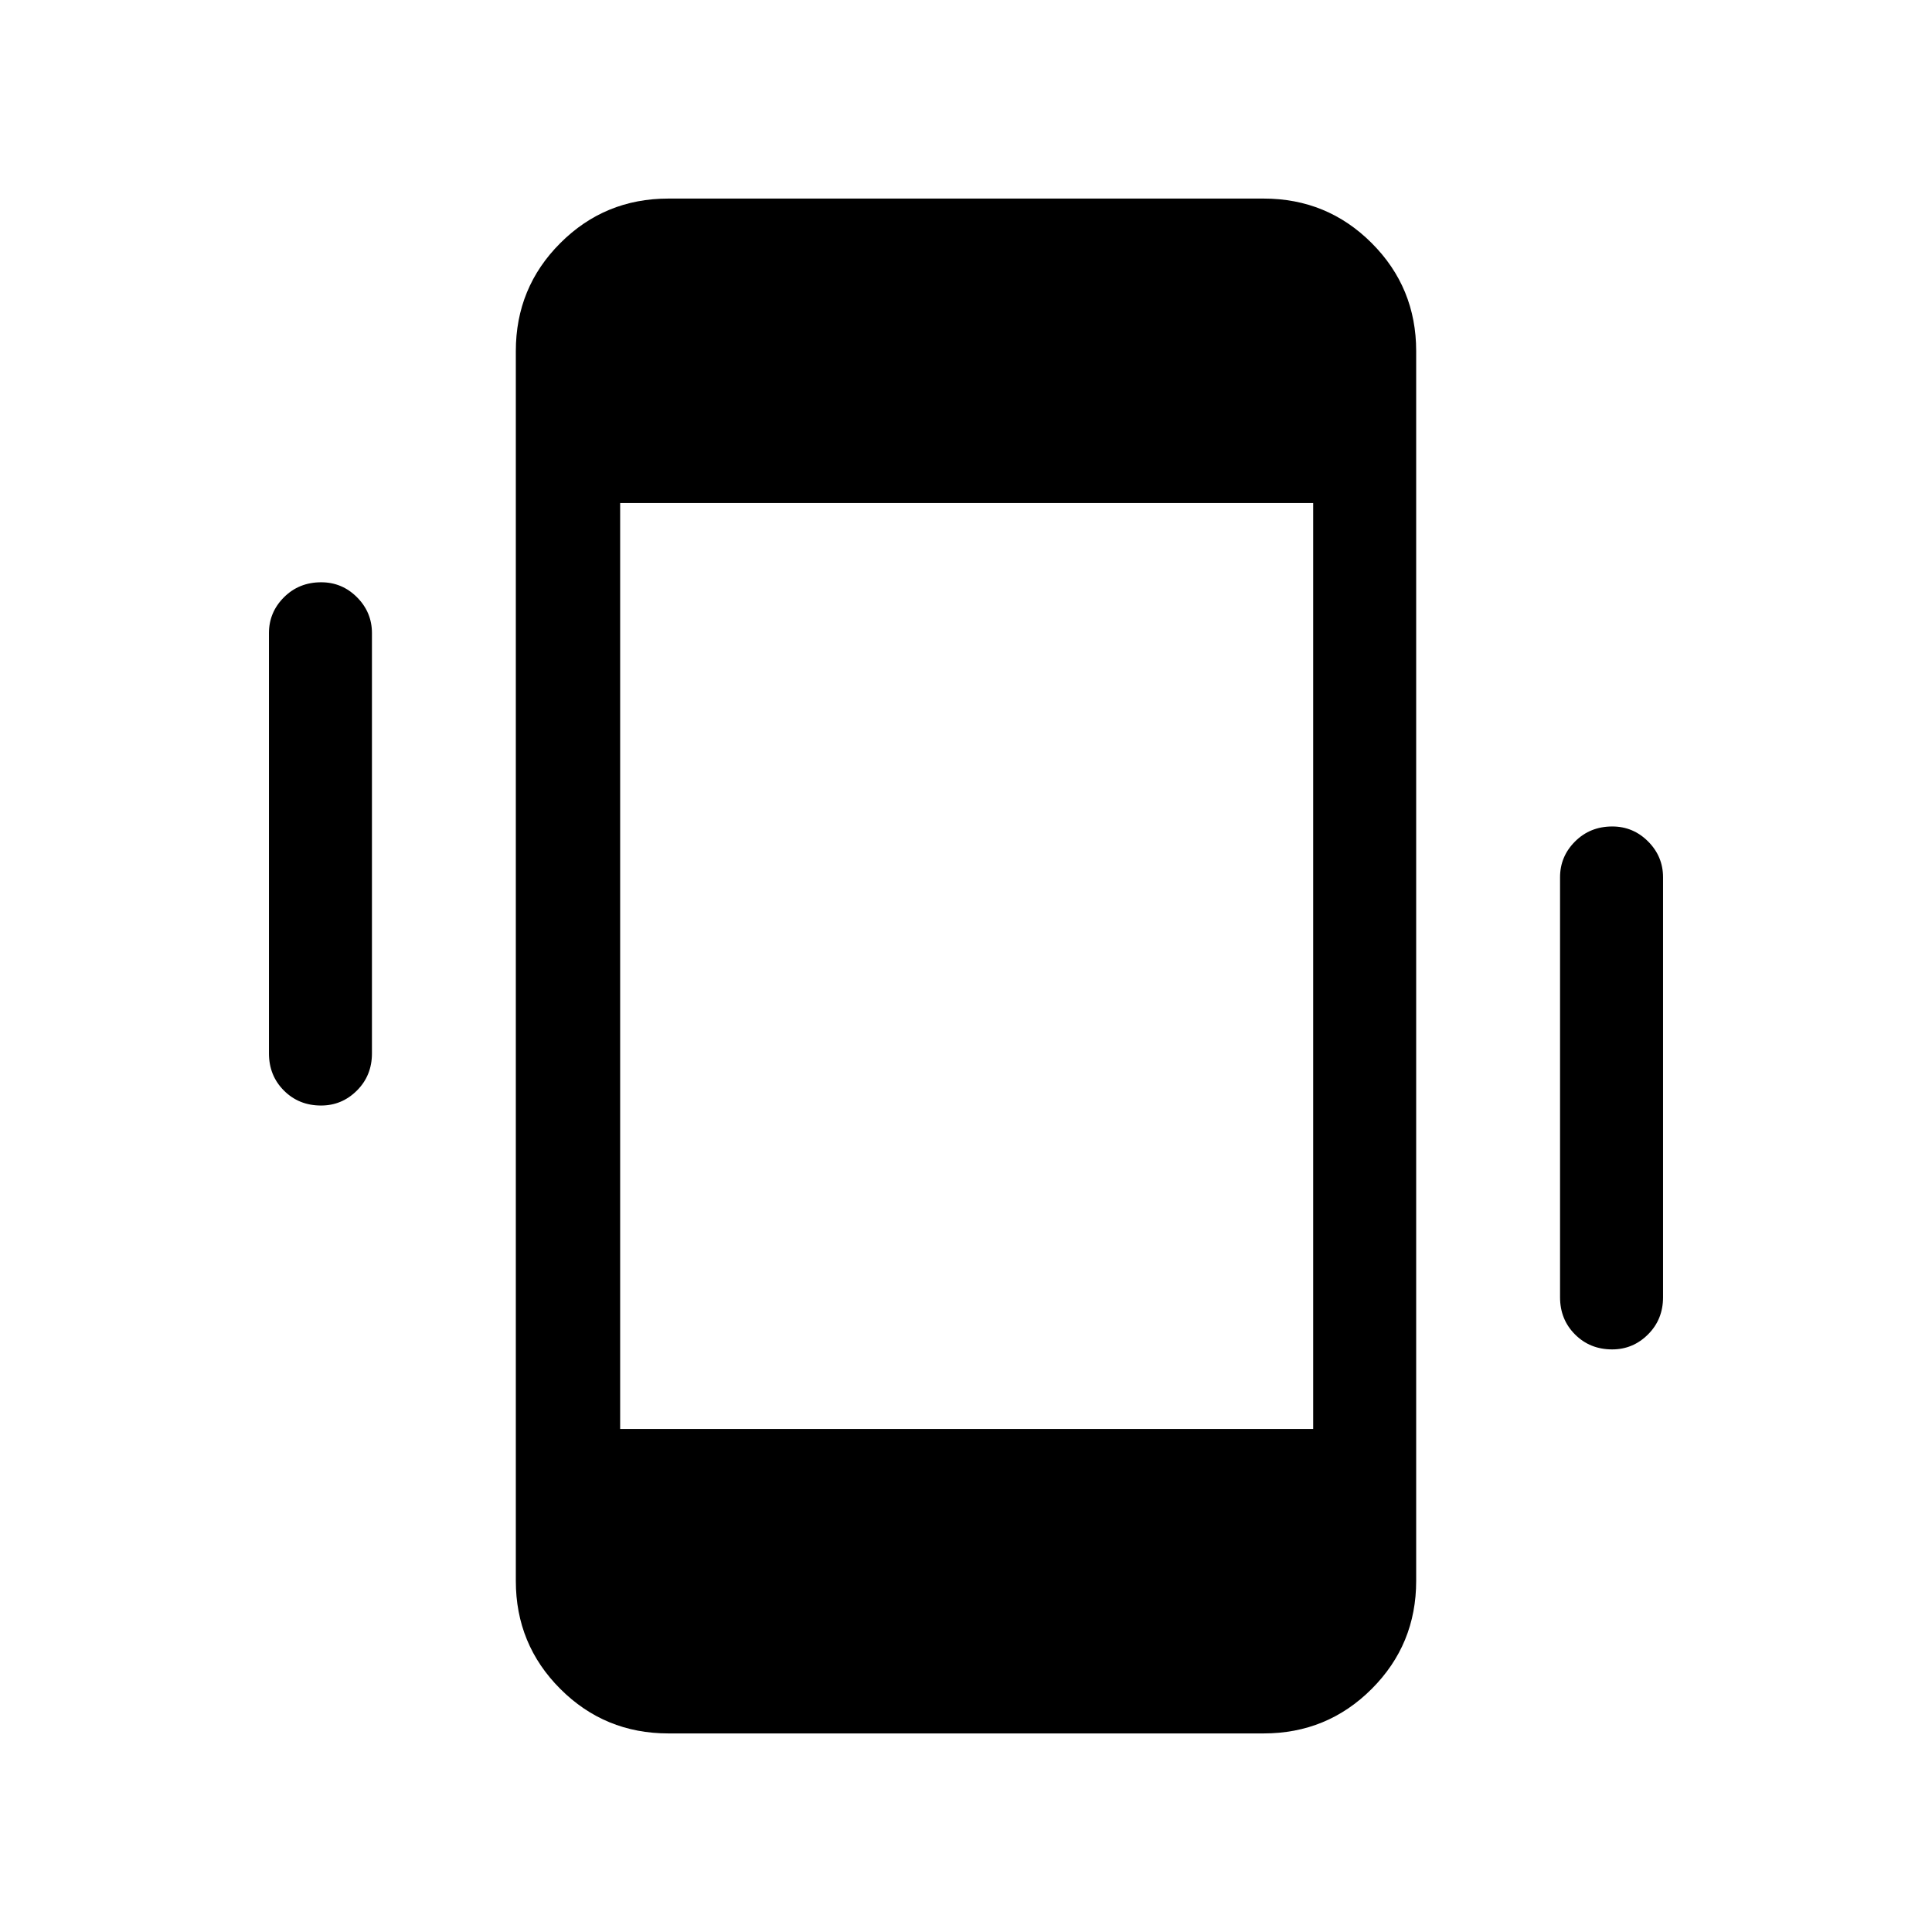 <svg xmlns="http://www.w3.org/2000/svg" height="40" viewBox="0 -960 960 960" width="40"><path d="M159.53-410.67q-11.04 0-18.47-7.45-7.42-7.44-7.42-18.47v-208.82q0-10.36 7.46-17.81 7.46-7.45 18.5-7.45 10.37 0 17.8 7.45 7.42 7.45 7.42 17.81v208.82q0 11.03-7.46 18.47-7.46 7.45-17.83 7.45Zm641.54 121.18q-11.04 0-18.47-7.45-7.42-7.44-7.42-18.47v-208.67q0-10.36 7.46-17.8 7.46-7.45 18.5-7.45 10.37 0 17.8 7.45 7.42 7.44 7.42 17.8v208.67q0 11.03-7.46 18.47-7.46 7.45-17.83 7.45ZM332.1-98.67q-31.57 0-53.68-22.11-22.11-22.1-22.11-53.68v-611.08q0-31.58 22.11-53.68 22.11-22.11 53.68-22.11h295.8q31.57 0 53.68 22.11 22.11 22.1 22.11 53.68v611.08q0 31.58-22.11 53.68-22.11 22.11-53.68 22.11H332.1Zm-23.95-151.28h344.36v-460.1H308.15v460.1Z"/></svg>